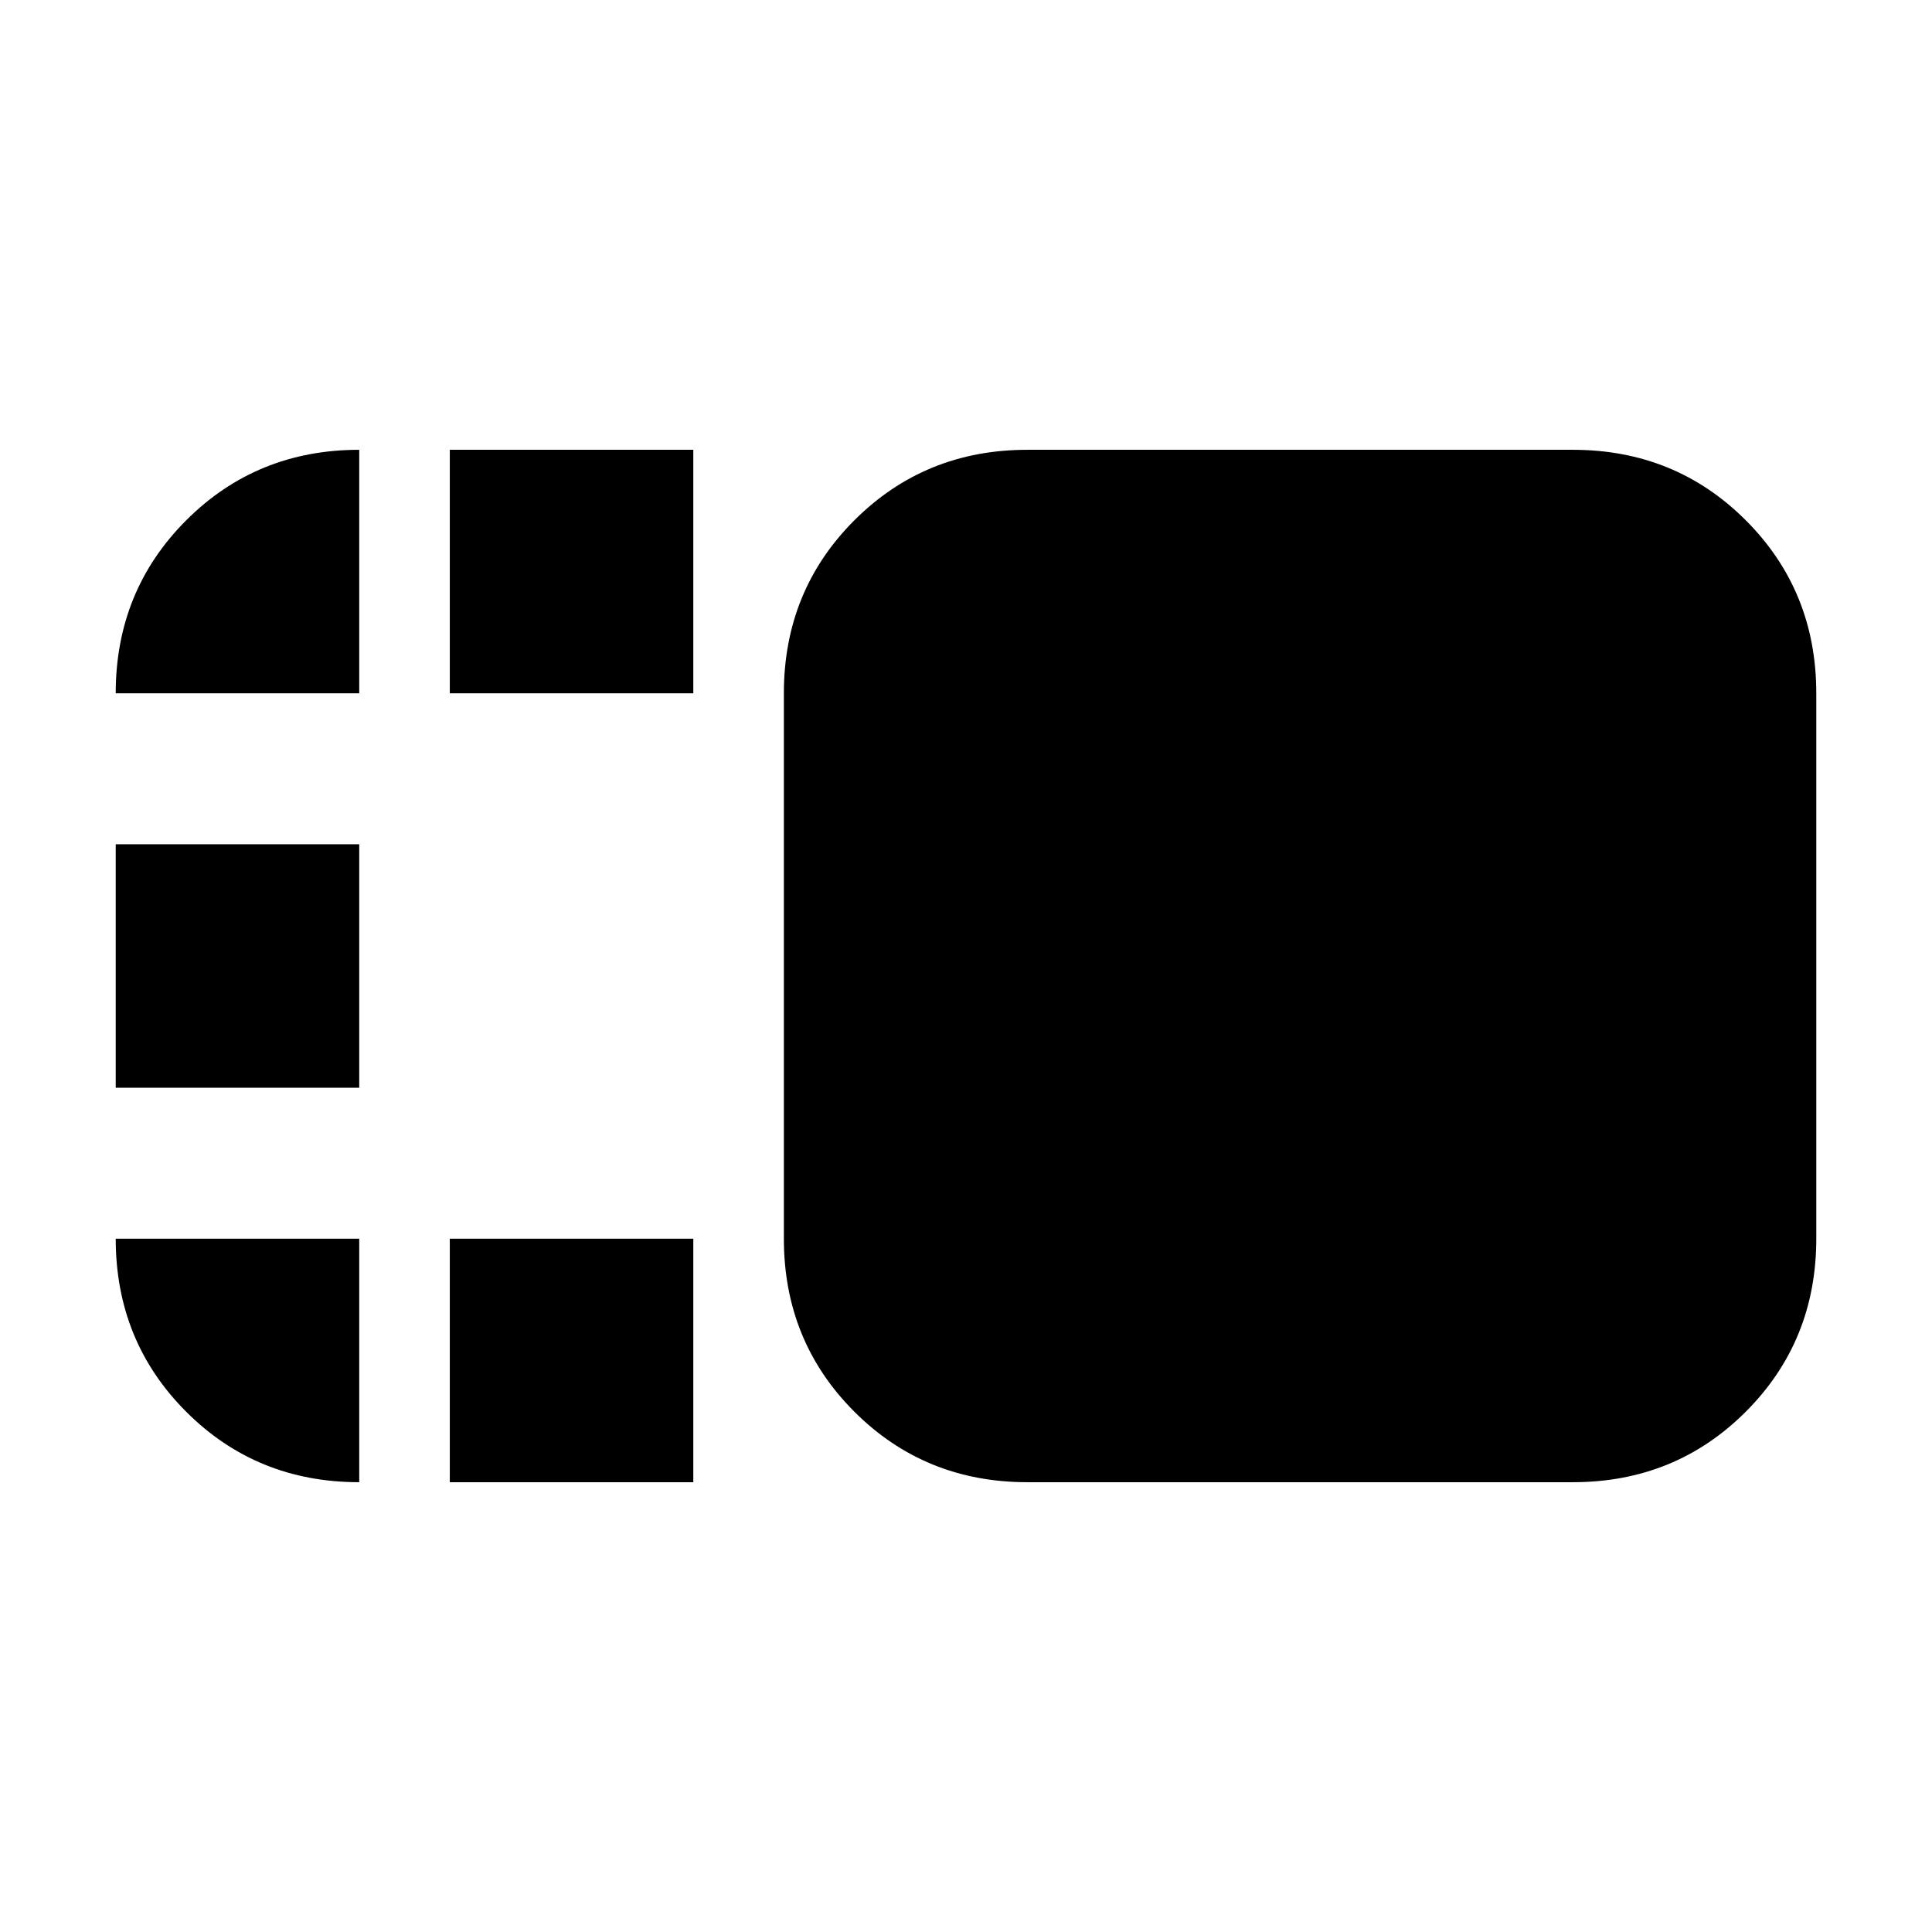<svg xmlns="http://www.w3.org/2000/svg" height="24" viewBox="0 96 960 960" width="24"><path d="M389.5 440.5q0-50.938 35.031-85.969Q459.562 319.5 510.5 319.5h271q50.938 0 85.969 35.031Q902.5 389.562 902.5 440.5v271q0 50.938-35.031 85.969Q832.438 832.5 781.5 832.5h-271q-50.938 0-85.969-35.031Q389.5 762.438 389.5 711.5v-271Zm-166 392v-121h121v121h-121Zm0-392v-121h121v121h-121Zm-166 196v-121h121v121h-121Zm0 75h121v121q-51 0-86-35.031t-35-85.969Zm0-271q0-50.938 35.031-85.969Q127.562 319.5 178.5 319.5v121h-121Z"/></svg>